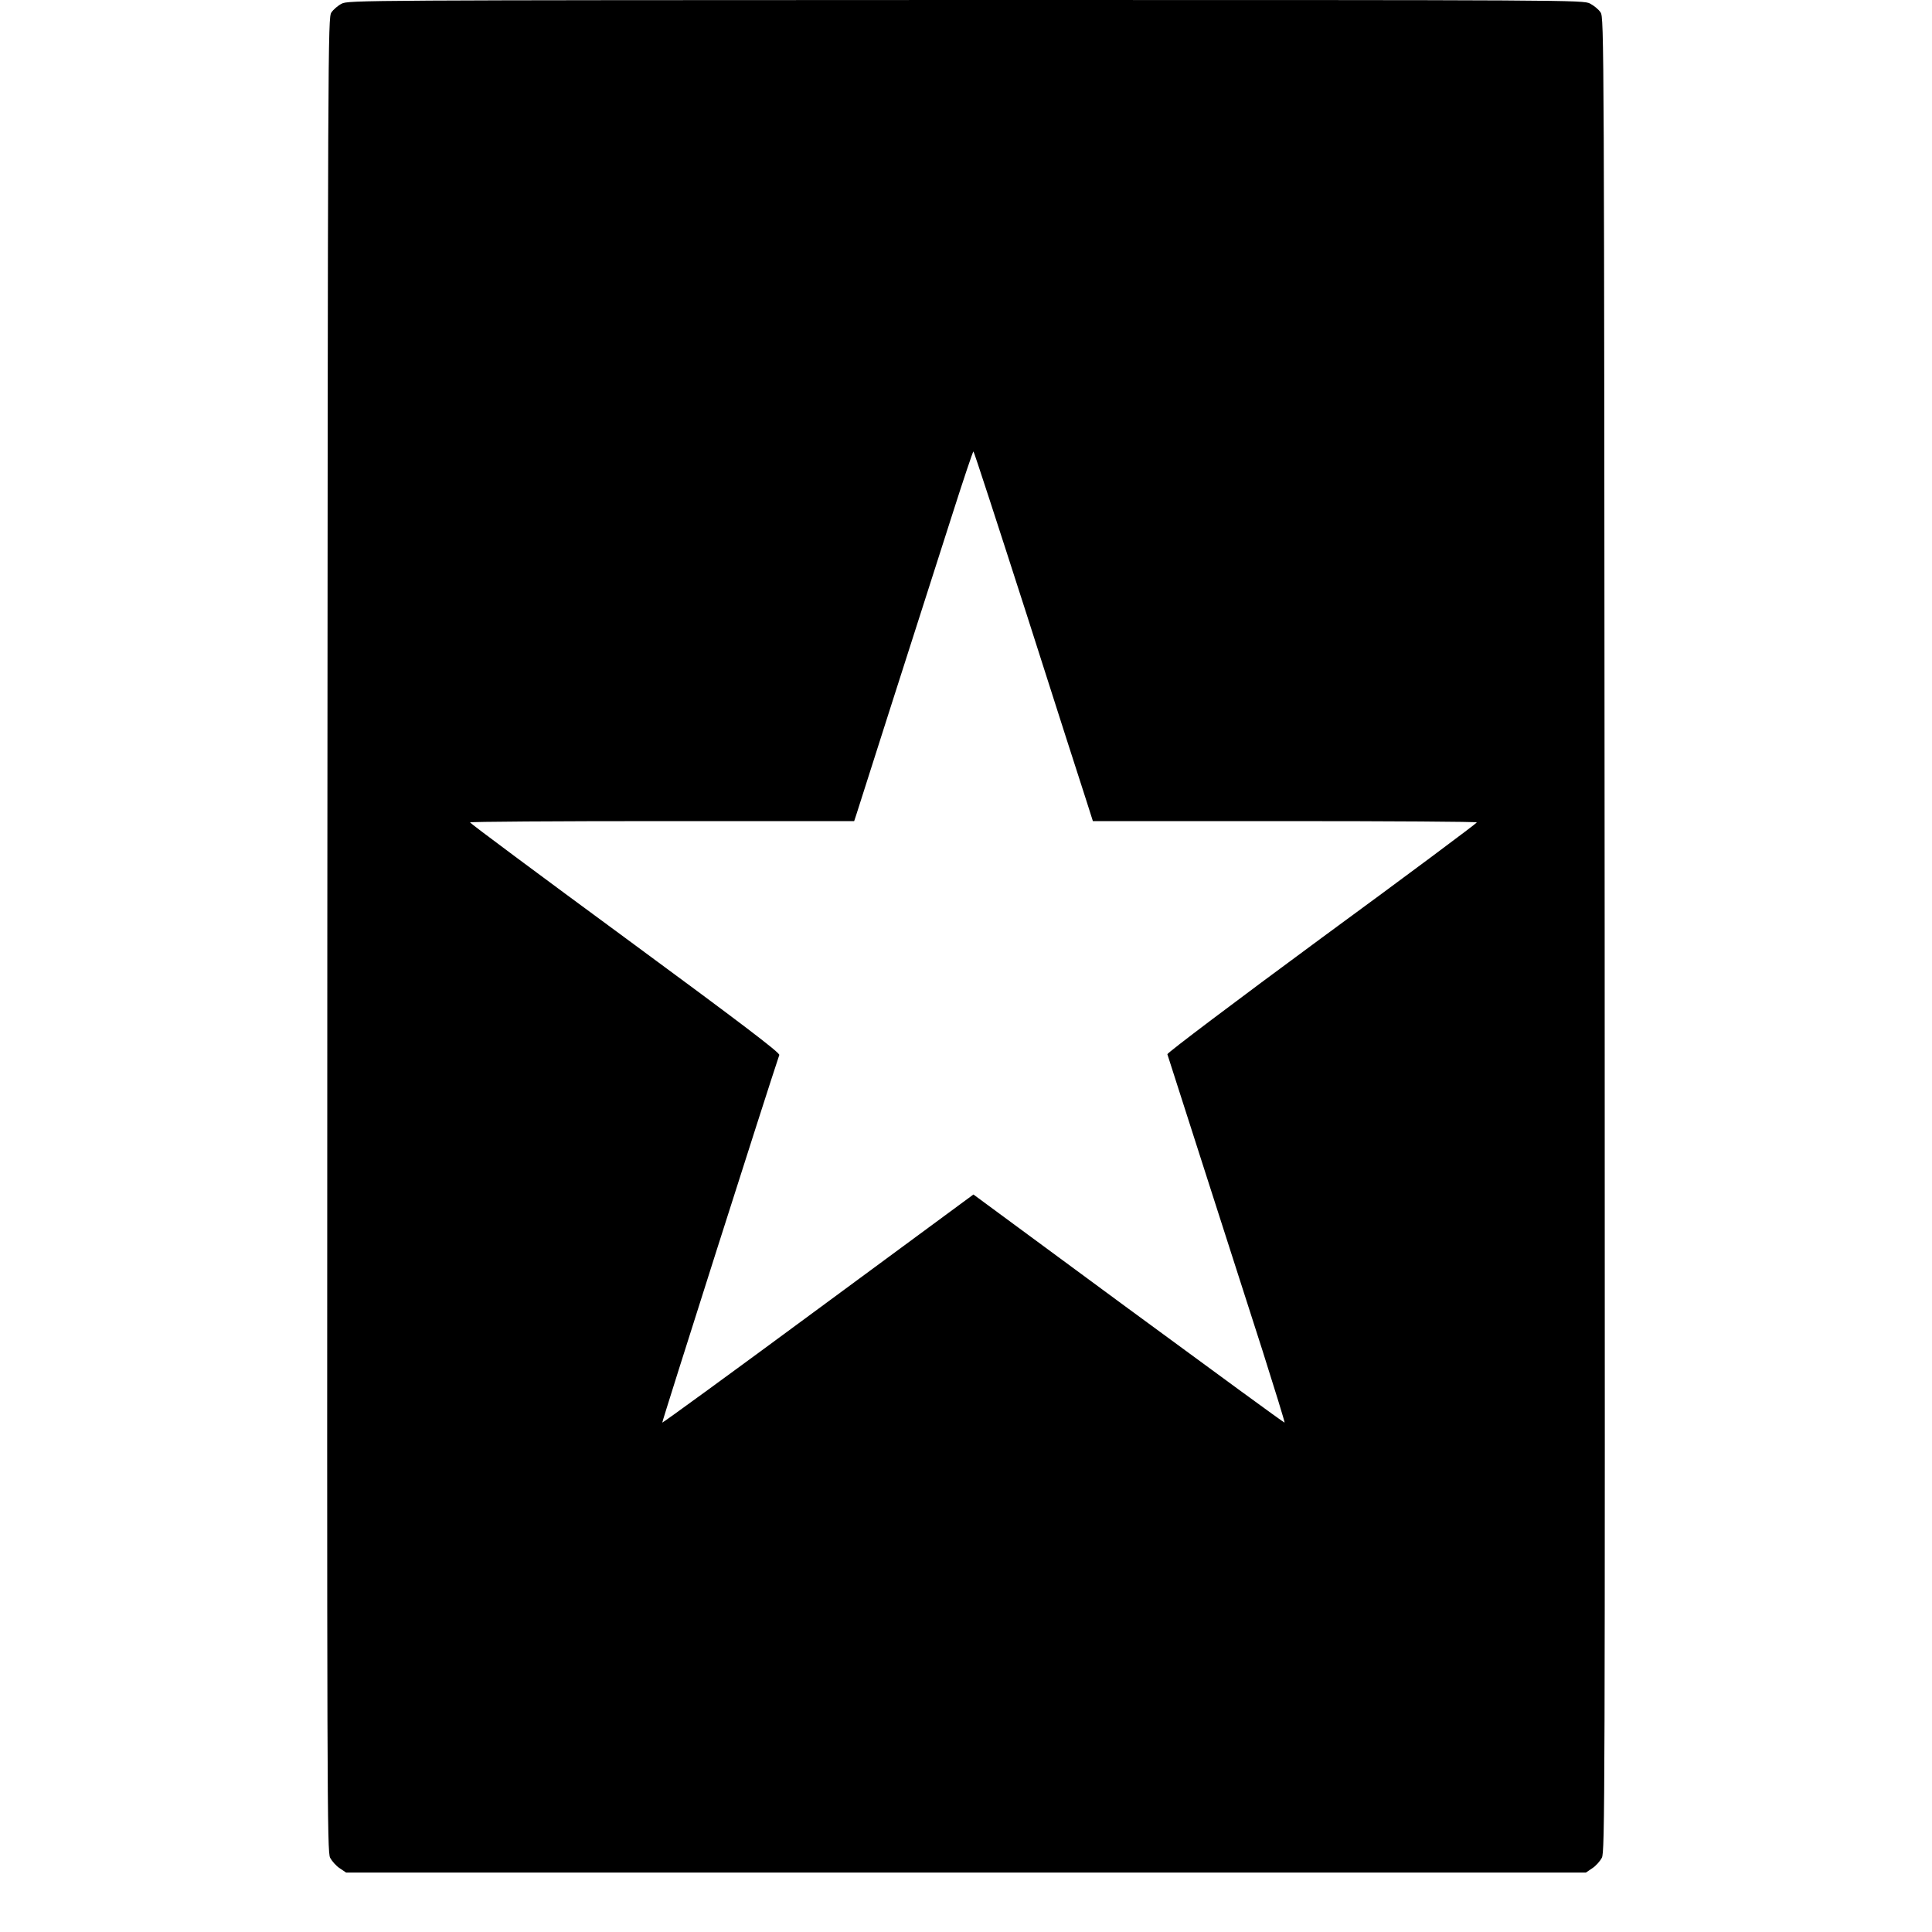<?xml version="1.0" standalone="no"?>
<!DOCTYPE svg PUBLIC "-//W3C//DTD SVG 20010904//EN"
 "http://www.w3.org/TR/2001/REC-SVG-20010904/DTD/svg10.dtd">
<svg version="1.0" xmlns="http://www.w3.org/2000/svg"
 width="1040pt" height="1040pt" viewBox="0 0 1040 1040"
 preserveAspectRatio="xMidYMid meet">
<g transform="translate(0,1040) scale(0.1,-0.1)"
fill="#000000" stroke="none">
<path d="M1839 10380 c-20 -10 -45 -32 -55 -47 -19 -27 -19 -134 -22 -4963 -2
-4684 -1 -4937 15 -4970 10 -19 33 -45 52 -57 l34 -23 3337 0 3337 0 34 23
c19 12 42 38 52 57 16 33 17 286 15 4970 -3 4832 -3 4936 -22 4963 -10 16 -36
37 -57 48 -38 19 -90 19 -3361 19 -3247 -1 -3324 -1 -3359 -20z m3689 -3292
c155 -486 299 -934 319 -995 l36 -113 1033 0 c569 0 1034 -3 1034 -7 -1 -5
-376 -285 -836 -622 -459 -338 -833 -620 -830 -626 2 -6 90 -281 196 -611 106
-329 248 -772 316 -984 67 -211 121 -386 119 -388 -2 -2 -379 274 -839 612
l-836 616 -836 -616 c-459 -339 -837 -614 -839 -612 -3 2 569 1799 630 1979 4
12 -208 173 -829 630 -460 338 -835 617 -836 622 0 4 465 7 1034 7 l1034 0 11
33 c10 32 314 985 518 1620 59 185 110 337 113 337 3 0 132 -397 288 -882z"/>
</g>
</svg>
